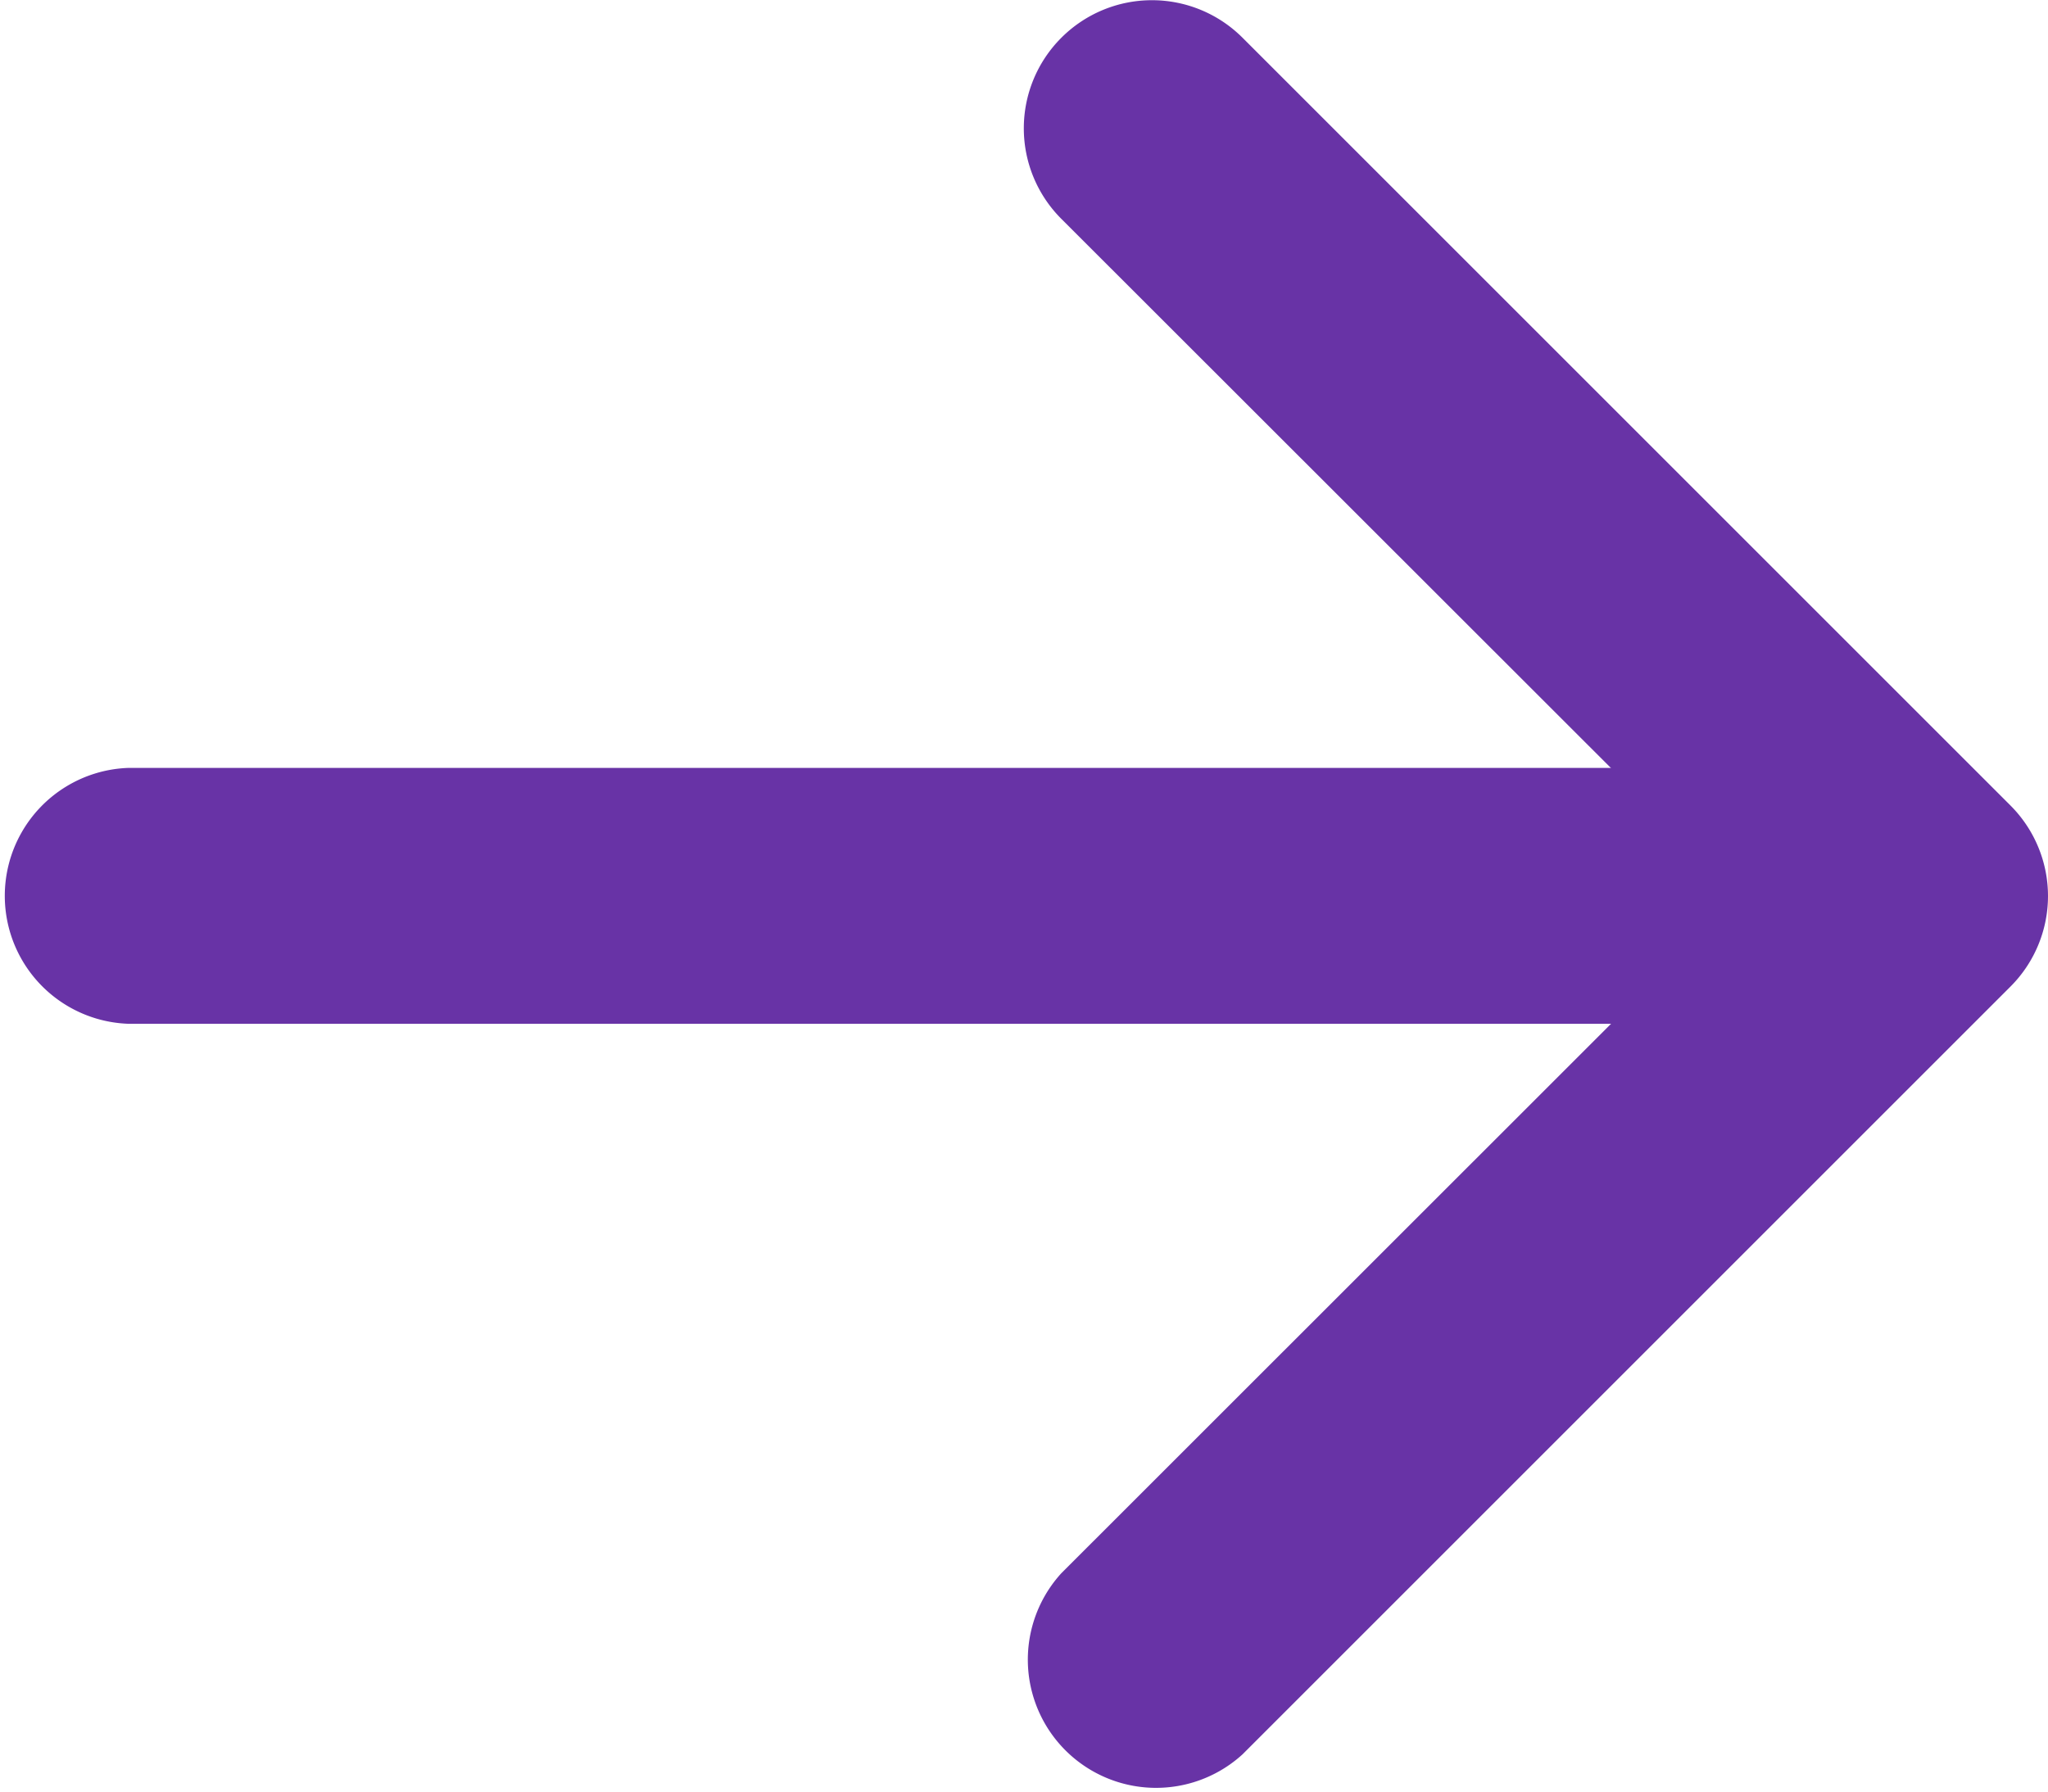 <svg id="arrow-left-short" xmlns="http://www.w3.org/2000/svg" width="10.524" height="9.21" viewBox="0 0 10.524 9.21">
  <path id="Path_3751" data-name="Path 3751" d="M9.192,10.317a.658.658,0,0,0,0,.931l3.482,3.48L9.192,18.209a.659.659,0,0,0,.931.931l3.946-3.946a.658.658,0,0,0,0-.931l-3.946-3.946a.658.658,0,0,0-.931,0Z" transform="translate(-3.738 -10.123)" fill="#6833a6" fill-rule="evenodd"/>
  <path id="Path_3752" data-name="Path 3752" d="M19.99,17.533a.658.658,0,0,0-.658-.658h-8.55a.658.658,0,0,0,0,1.315h8.55A.658.658,0,0,0,19.99,17.533Z" transform="translate(-10.125 -12.928)" fill="#6833a6" fill-rule="evenodd"/>
</svg>
